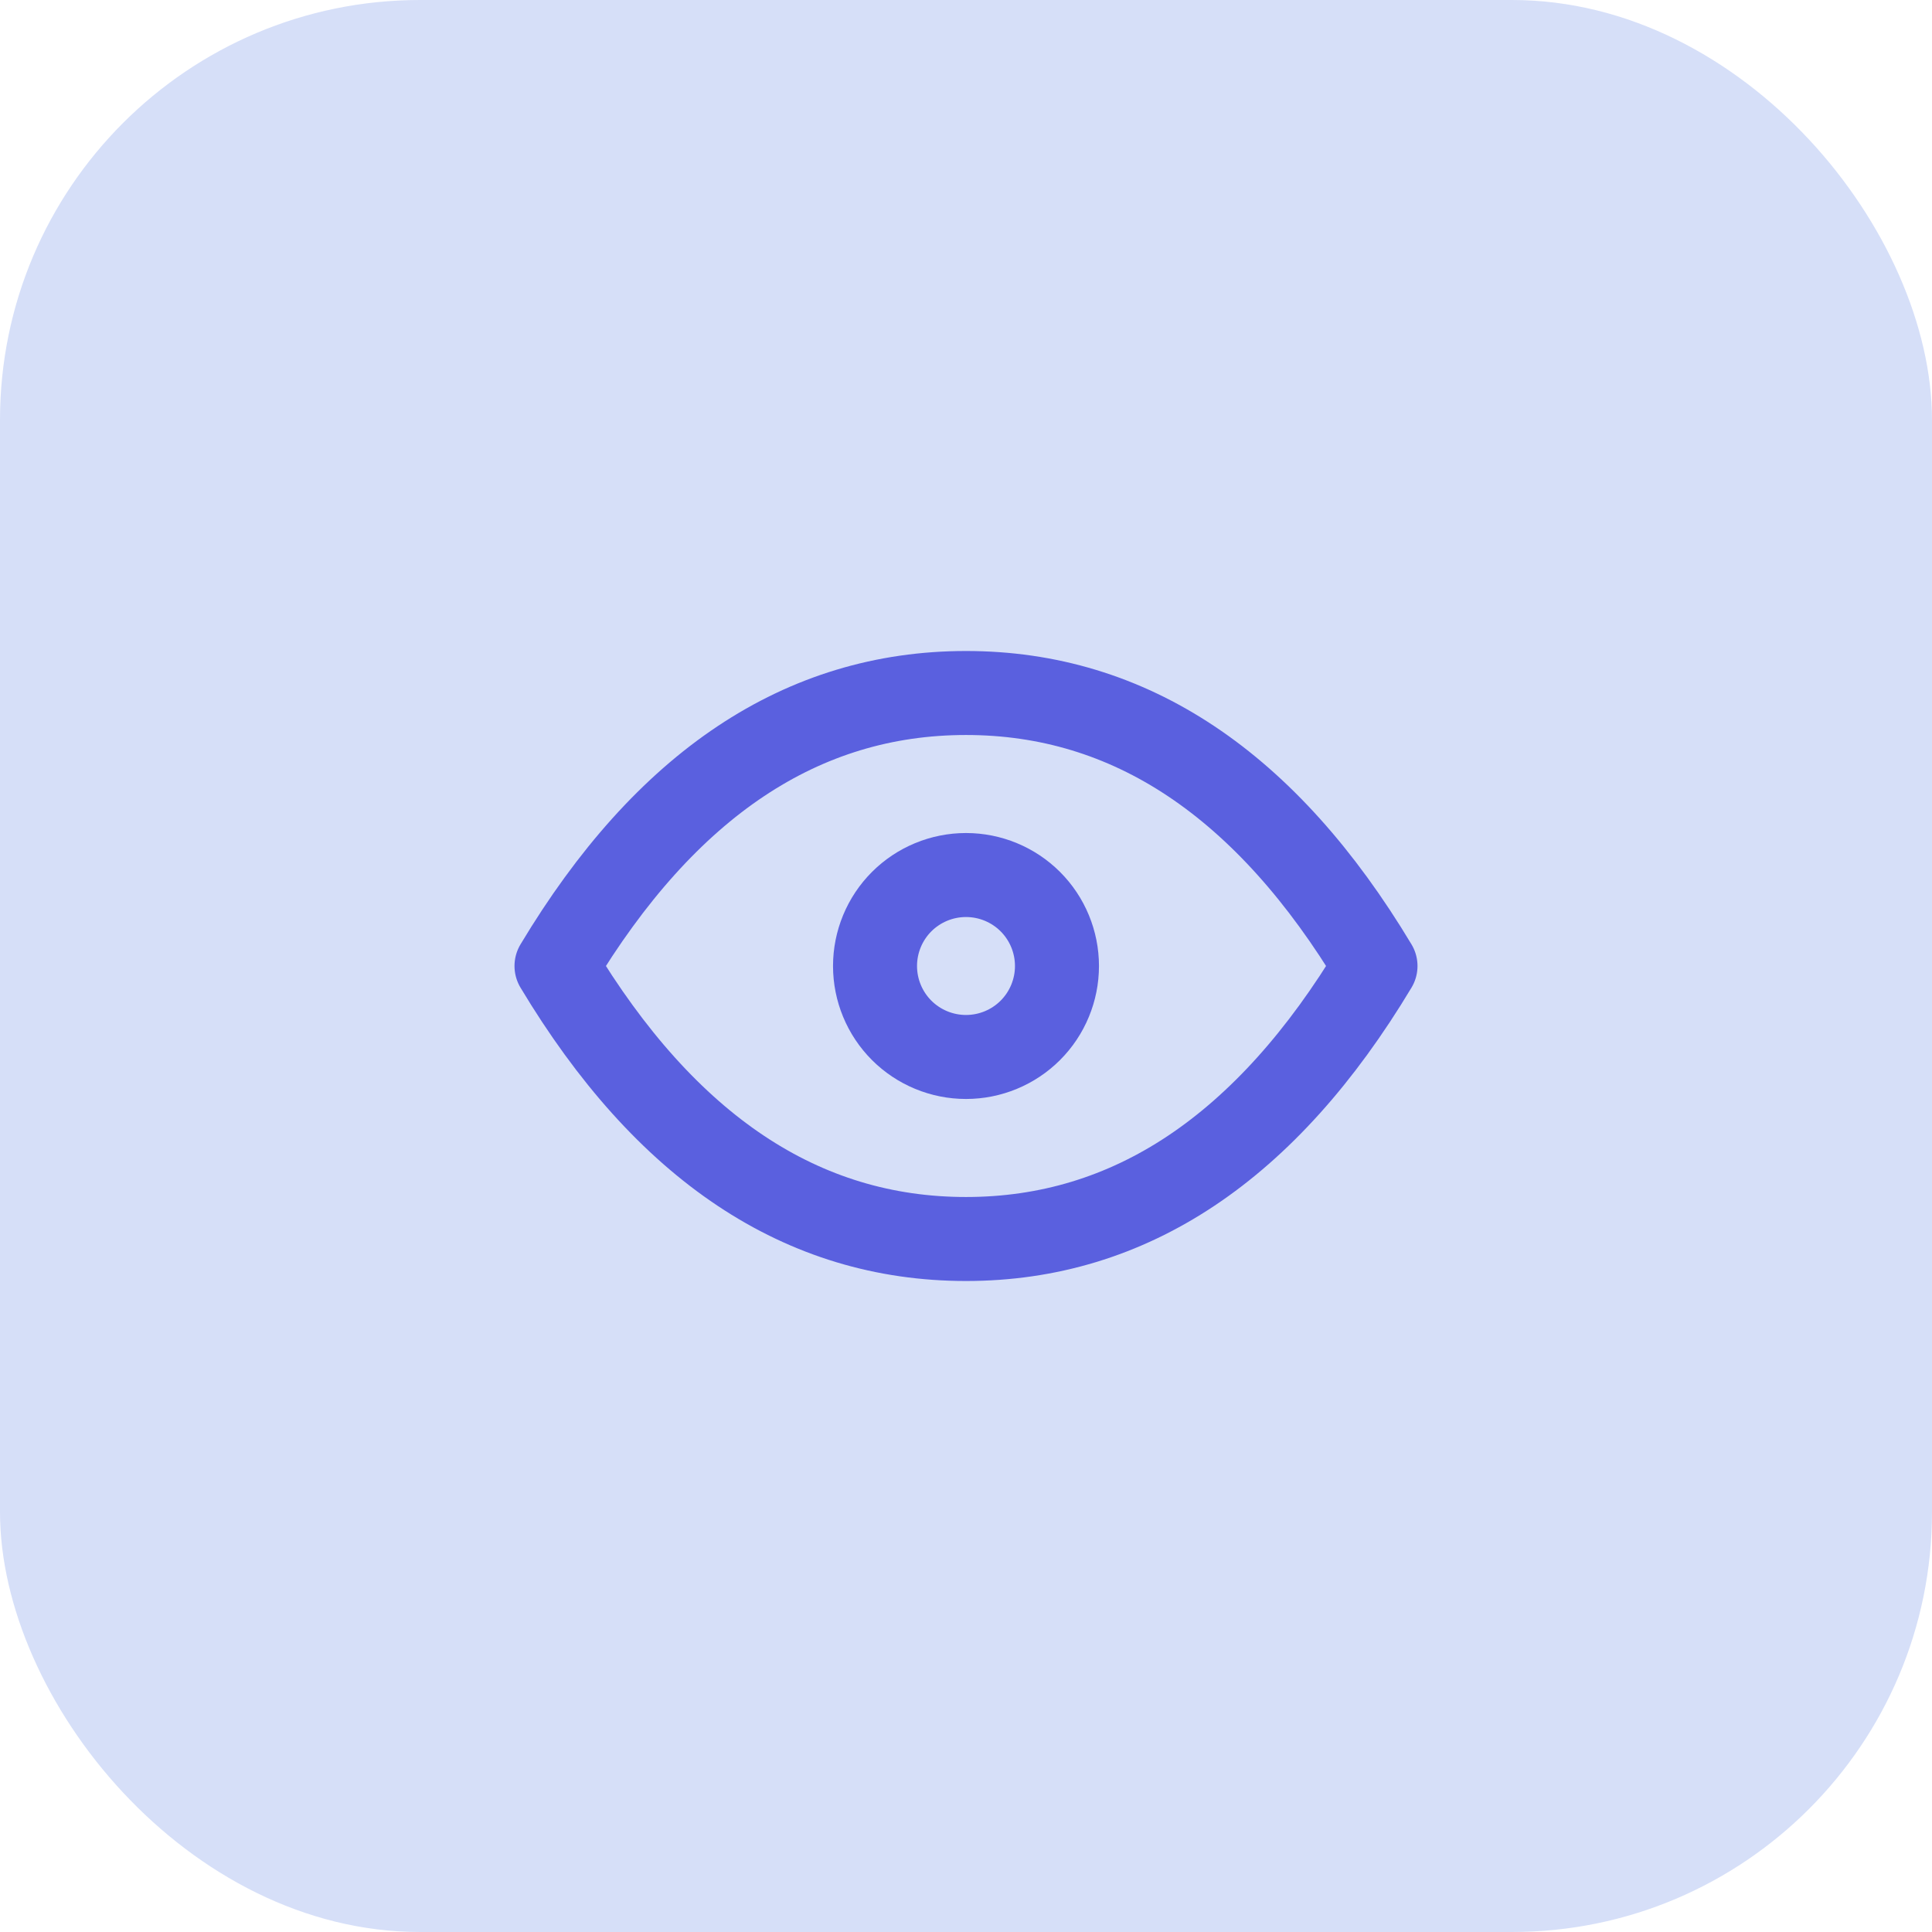 <svg width="23" height="23" viewBox="0 0 23 23" fill="none" xmlns="http://www.w3.org/2000/svg">
<rect width="23" height="23" rx="5" fill="#D6DFF8"/>
<path d="M10.417 11.5C10.417 11.787 10.531 12.063 10.734 12.266C10.937 12.469 11.213 12.583 11.5 12.583C11.787 12.583 12.063 12.469 12.266 12.266C12.469 12.063 12.583 11.787 12.583 11.5C12.583 11.213 12.469 10.937 12.266 10.734C12.063 10.531 11.787 10.417 11.5 10.417C11.213 10.417 10.937 10.531 10.734 10.734C10.531 10.937 10.417 11.213 10.417 11.5Z" stroke="#5A60DF" stroke-linecap="round" stroke-linejoin="round"/>
<path d="M16.375 11.5C15.075 13.667 13.45 14.75 11.5 14.75C9.55 14.75 7.925 13.667 6.625 11.5C7.925 9.333 9.55 8.25 11.5 8.25C13.45 8.25 15.075 9.333 16.375 11.5Z" stroke="#5A60DF" stroke-linecap="round" stroke-linejoin="round"/>
</svg>
